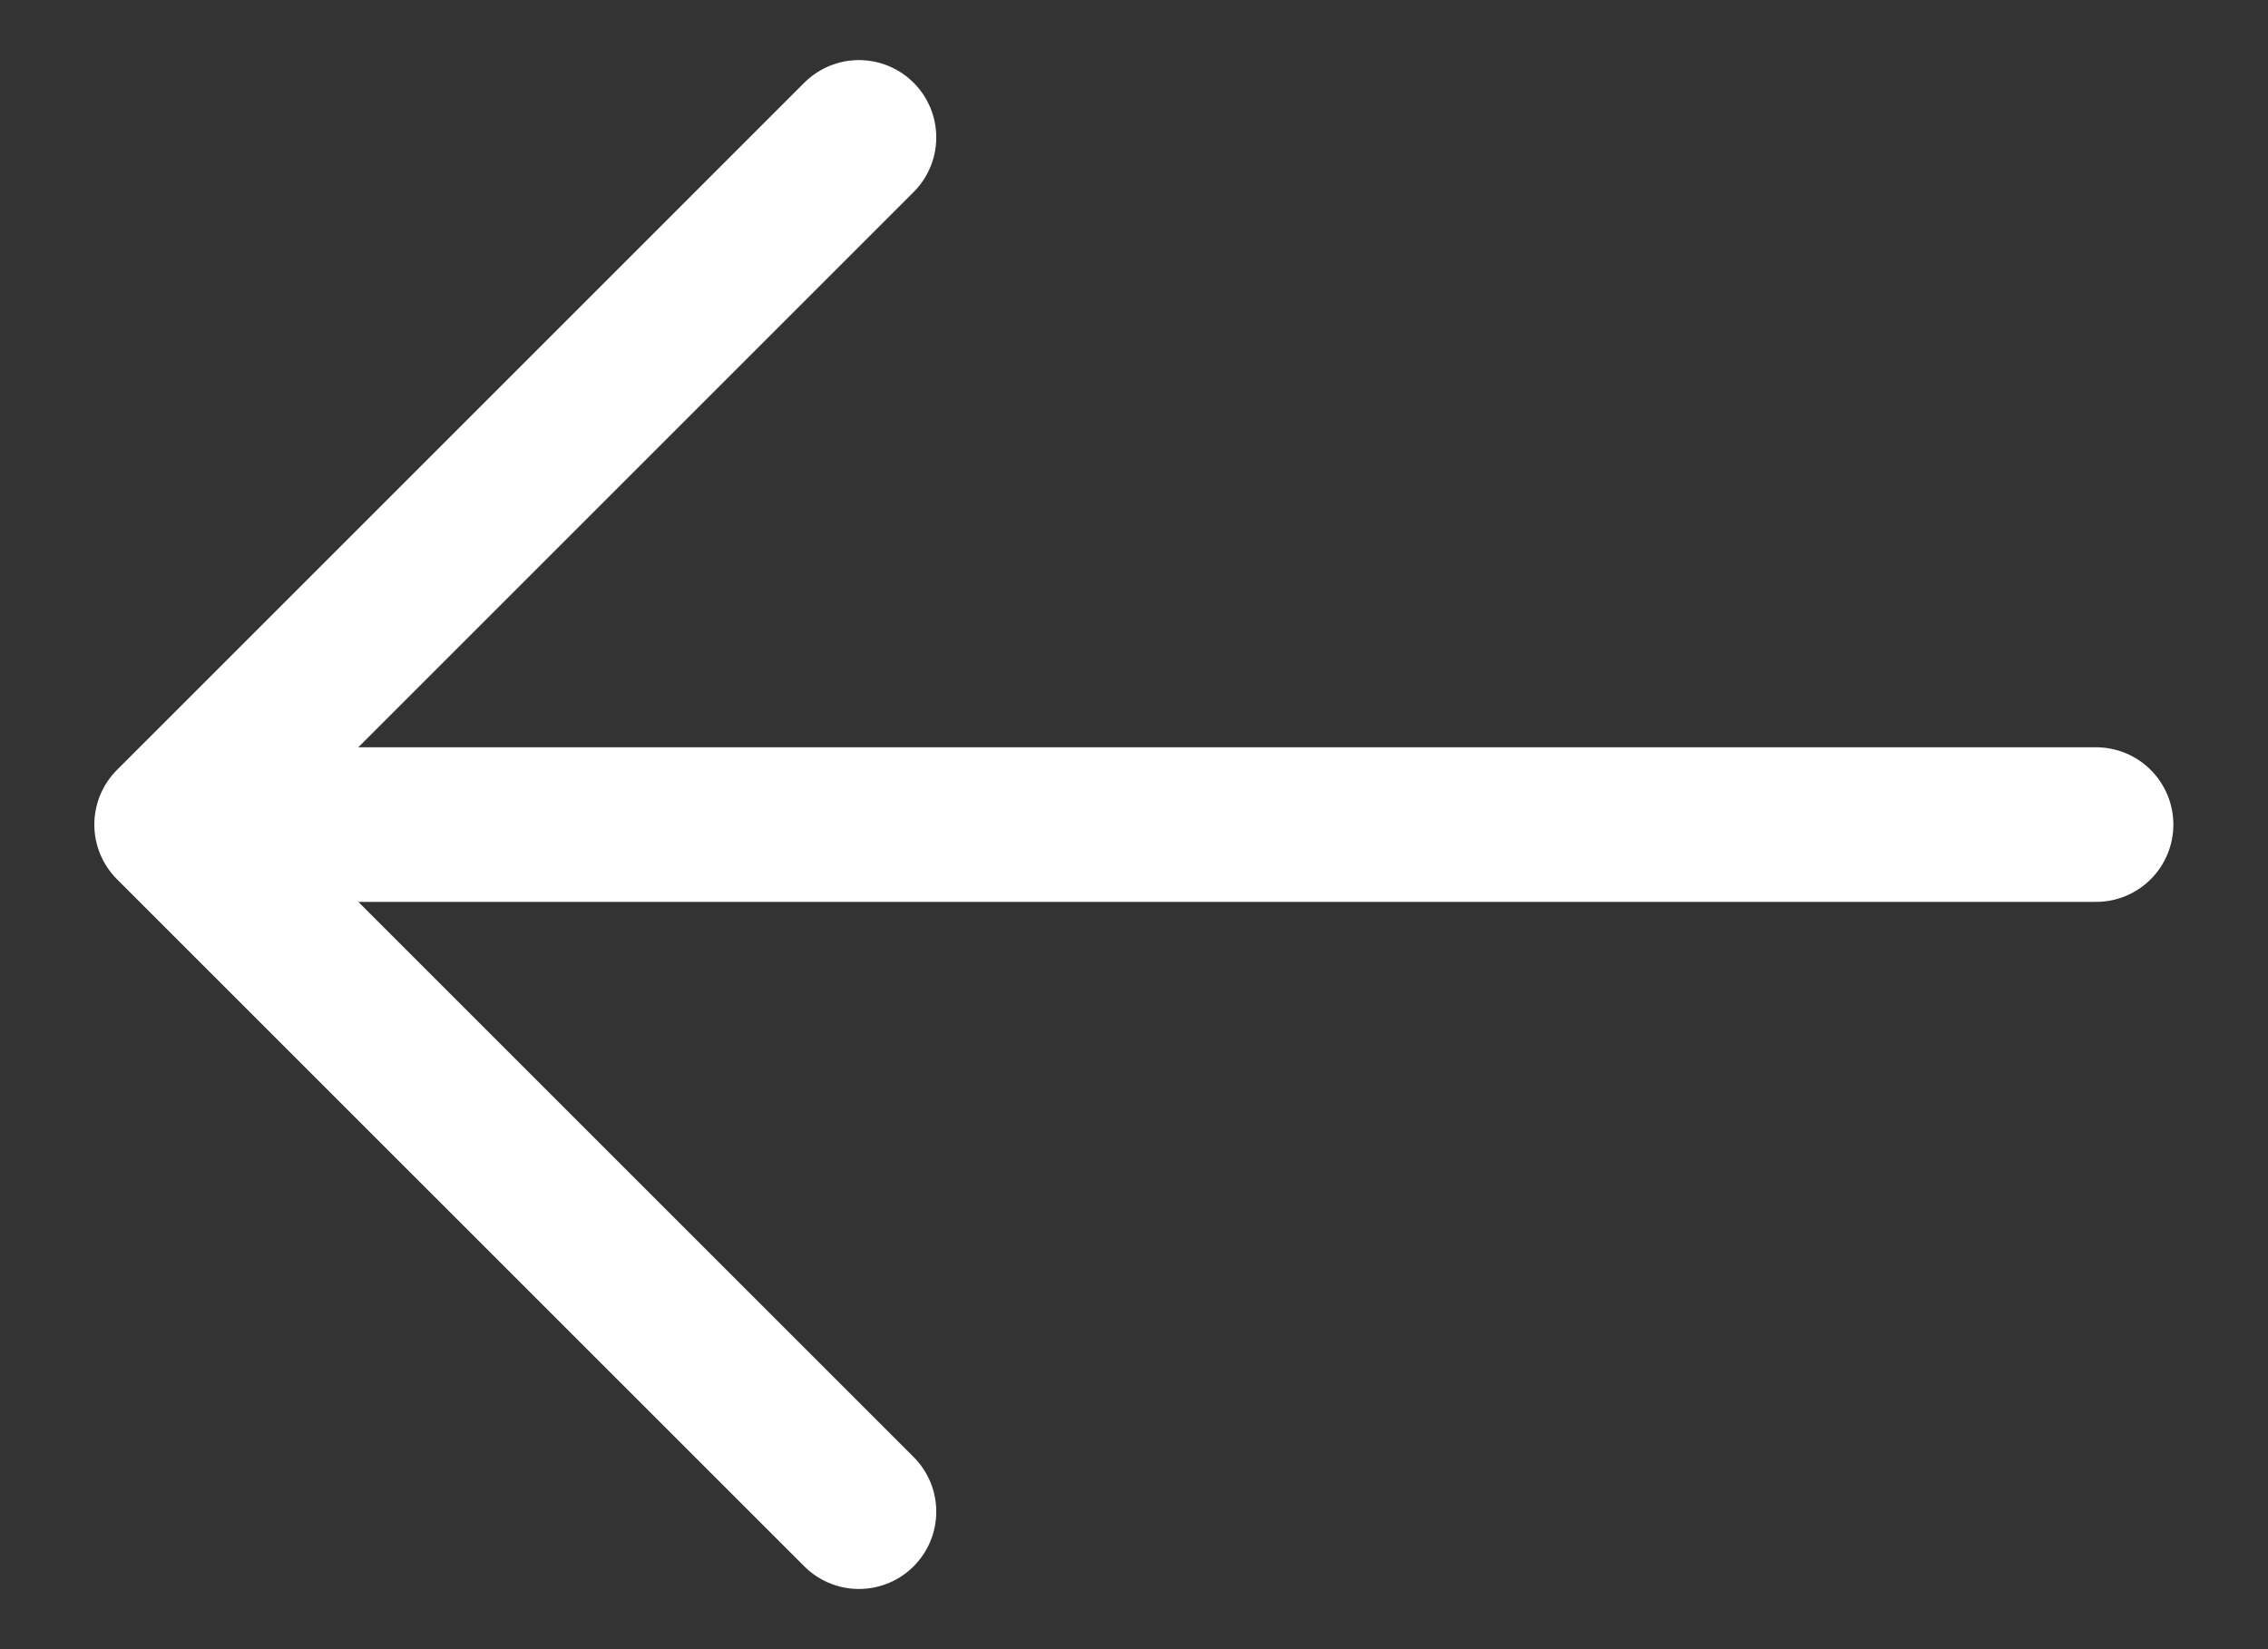 <svg width="22" height="16" viewBox="0 0 22 16" fill="none" xmlns="http://www.w3.org/2000/svg">
<rect x="0" y="0" width="22" height="16" fill="#333333" stroke="none"/>
<path d="M8.332 14.666L1.665 8M1.665 8L8.332 1.333M1.665 8L20.332 8" stroke="white" stroke-width="1.5" stroke-linecap="round" stroke-linejoin="round"/>
</svg>
